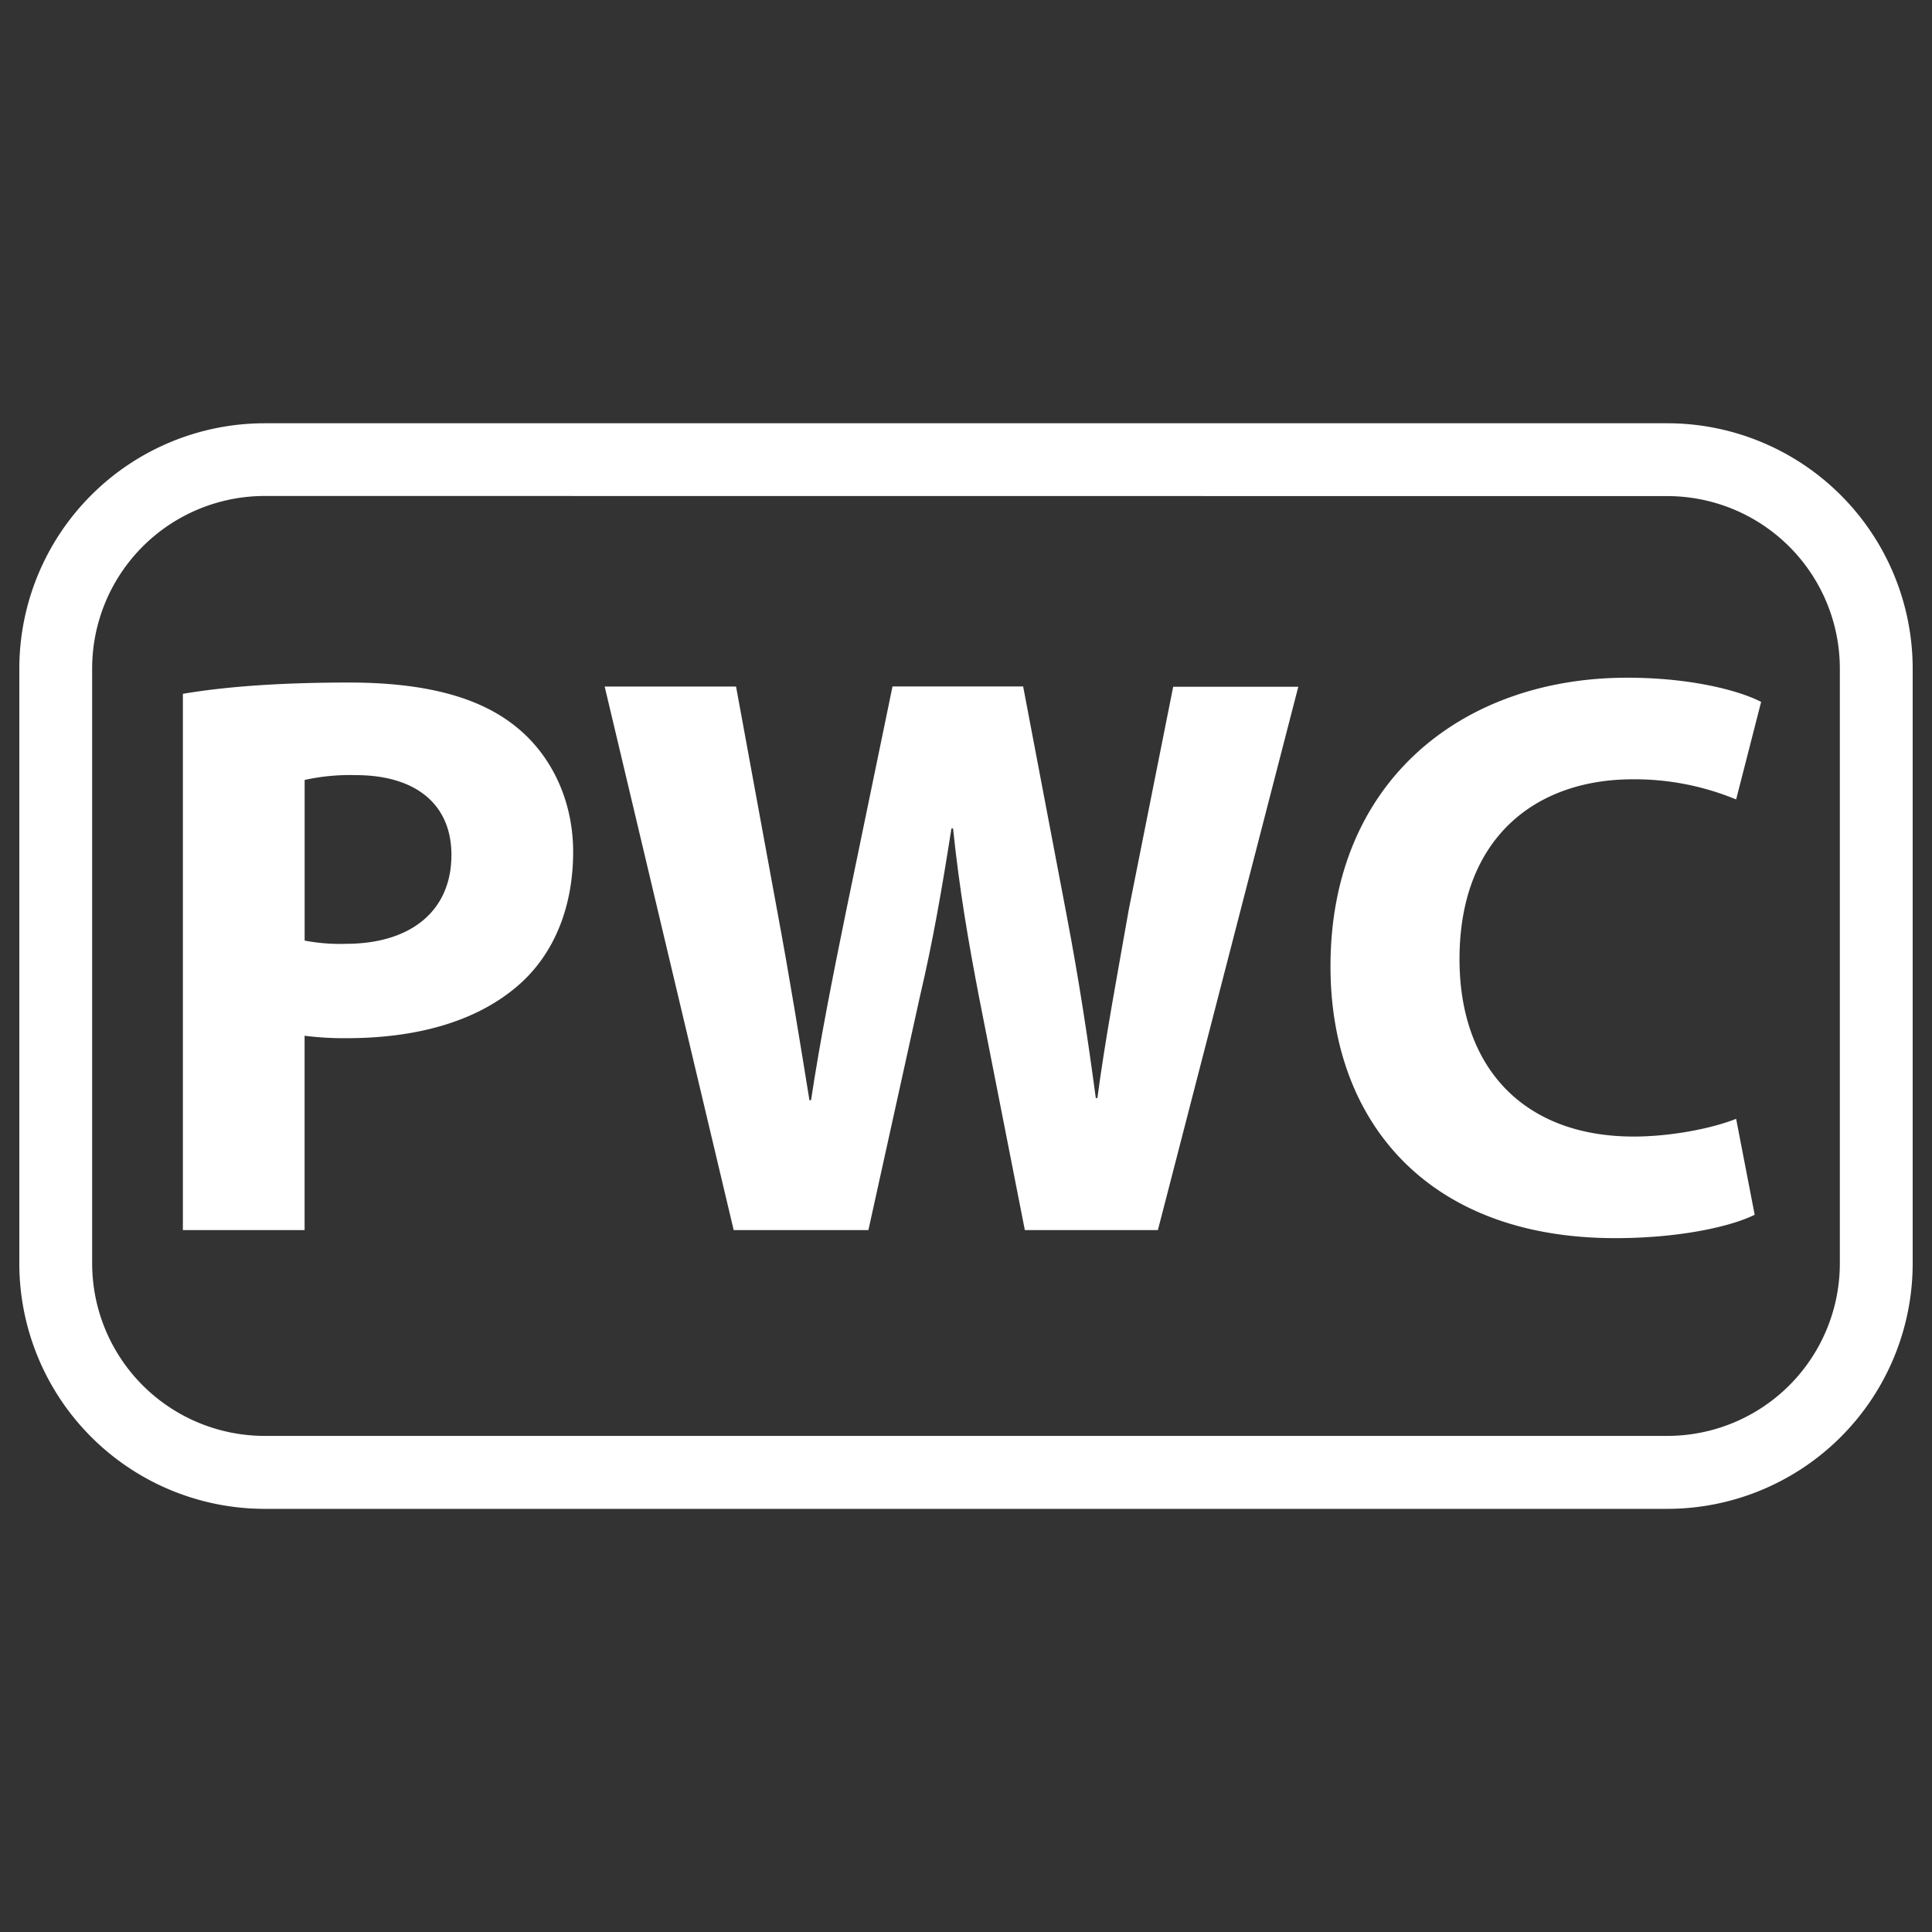 <svg
  xmlns="http://www.w3.org/2000/svg"
  viewBox="0 0 500 500"
  width="500"
  height="500"
  fill="#ffffff"
>
  <rect x="0" y="0" width="500" height="500" fill="#333333" stroke="none"/>
  <path d="M431.54 390.49H68.46A63.53 63.53 0 0 1 5 327V173a63.53 63.53 0 0 1 63.46-63.46h363.08A63.53 63.53 0 0 1 495 173v154a63.53 63.53 0 0 1-63.46 63.49zM68.46 128.36A44.66 44.66 0 0 0 23.85 173v154a44.66 44.66 0 0 0 44.61 44.61h363.08A44.66 44.66 0 0 0 476.15 327V173a44.66 44.66 0 0 0-44.61-44.61z" />
  <path d="M47.33 179.56c9.81-1.67 23.58-2.92 43-2.92 19.62 0 33.6 3.75 43 11.27 9 7.09 15 18.78 15 32.56s-4.59 25.46-12.94 33.39c-10.85 10.22-26.92 14.82-45.7 14.82a79.64 79.64 0 0 1-10.86-.63v50.3h-31.5zm31.51 63.86a48.38 48.38 0 0 0 10.65.84c16.9 0 27.34-8.56 27.34-23 0-12.94-9-20.66-24.84-20.66a54.59 54.59 0 0 0-13.15 1.25z" />
  <path d="M189.88 318.35l-33.39-140.67h34l10.64 58c3.13 16.7 6.06 34.85 8.35 49.05h.42c2.29-15.24 5.63-32.14 9.18-49.47l11.9-57.6h33.81L276.07 237c3.14 16.49 5.43 31.52 7.52 47.17h.41c2.09-15.65 5.21-32.14 8.14-48.84l11.48-57.6H336l-36.34 140.62h-34.43l-11.9-60.53c-2.72-14.19-5-27.34-6.68-43.41h-.42c-2.5 15.87-4.8 29.22-8.14 43.41l-13.35 60.53z" />
  <path d="M454.11 314.38c-5.84 2.92-19 6.05-36.11 6.05-48.62 0-73.67-30.26-73.67-70.33 0-48 34.23-74.71 76.8-74.71 16.49 0 29 3.33 34.65 6.26l-6.47 25.25a68.74 68.74 0 0 0-26.72-5.22c-25.25 0-44.87 15.24-44.87 46.54 0 28.18 16.7 45.92 45.08 45.92 9.6 0 20.25-2.09 26.51-4.59z" />
</svg>
